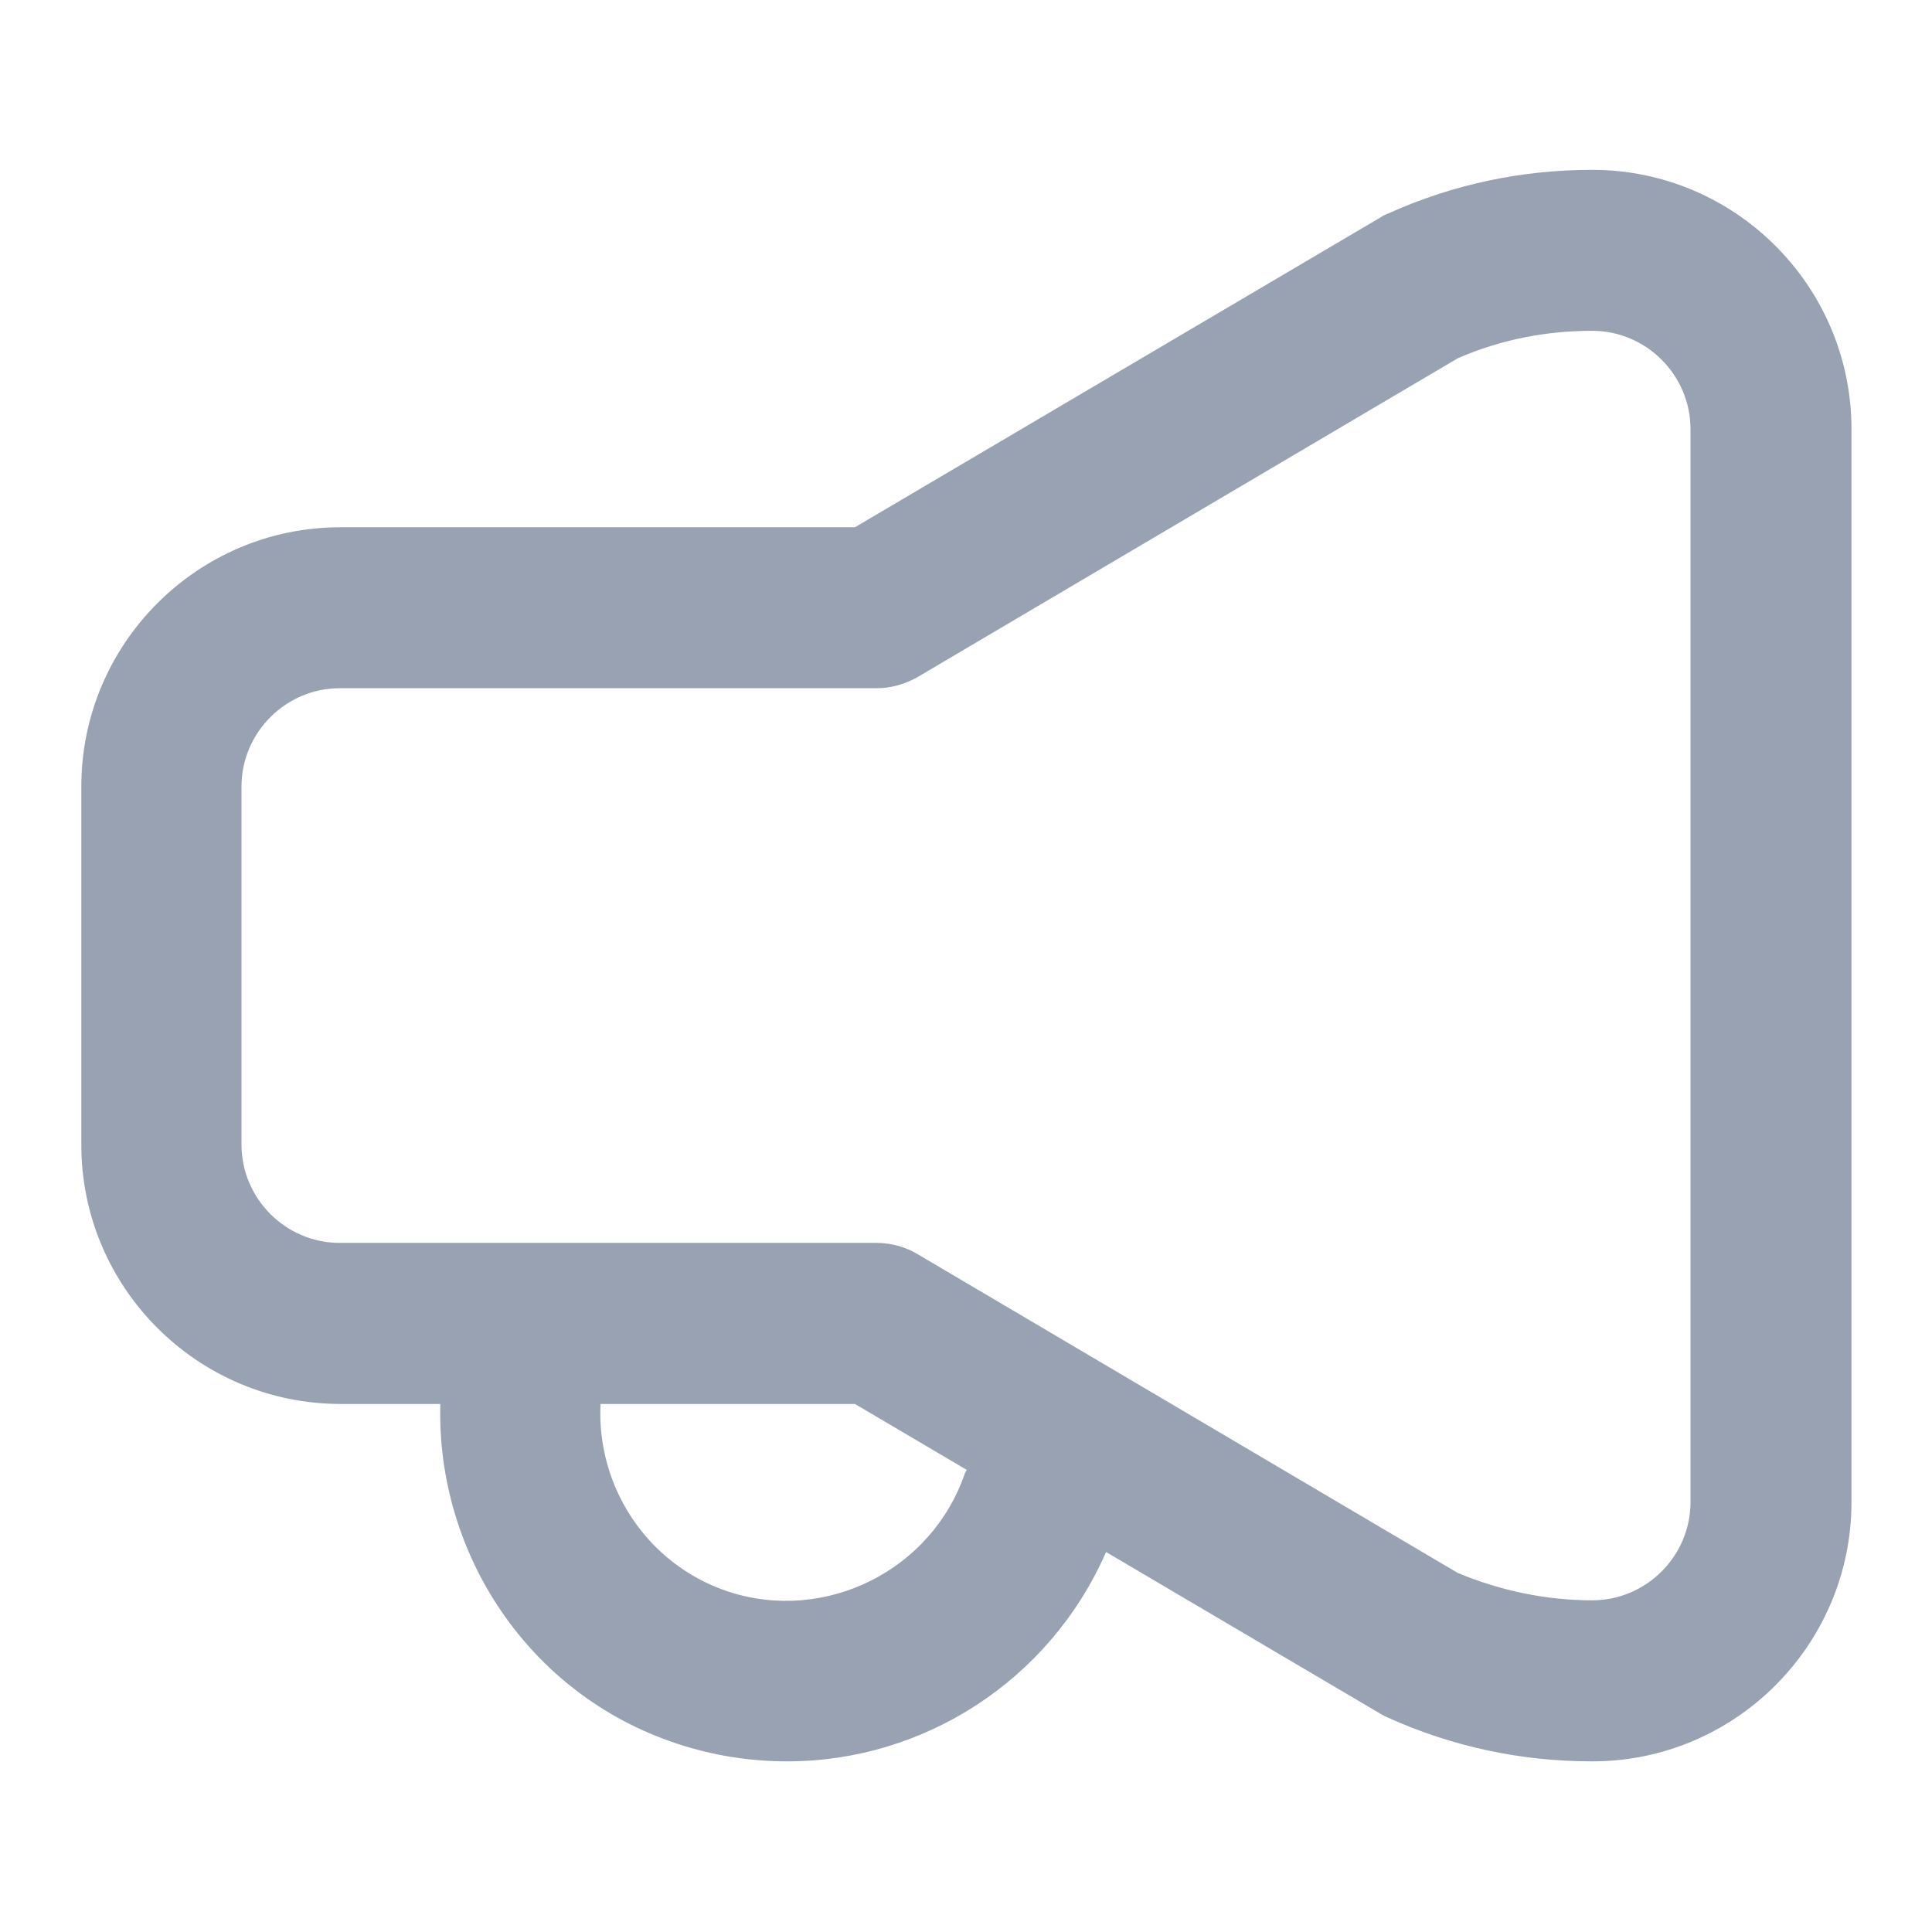 <svg width="22" height="22" viewBox="0 0 22 22" fill="none" xmlns="http://www.w3.org/2000/svg">
<path d="M18.132 1.934C17.325 1.934 16.546 2.099 15.812 2.429C15.785 2.438 15.748 2.457 15.721 2.475L9.735 6.004H3.877C2.246 6.004 0.926 7.333 0.926 8.956V13.035C0.926 14.667 2.255 15.987 3.877 15.987H5.014C4.968 17.682 6.013 19.296 7.709 19.855C8.122 19.992 8.543 20.057 8.965 20.057C10.514 20.057 11.953 19.14 12.595 17.673L15.721 19.516C15.721 19.516 15.785 19.552 15.812 19.562C16.546 19.892 17.325 20.057 18.132 20.057C19.763 20.057 21.083 18.727 21.083 17.105V4.886C21.083 3.254 19.754 1.934 18.132 1.934ZM10.991 16.766C10.615 17.884 9.396 18.489 8.287 18.122C7.361 17.811 6.792 16.922 6.838 15.987H9.735L11.009 16.738C11.009 16.738 11 16.757 10.991 16.766ZM19.25 17.105C19.25 17.719 18.746 18.223 18.132 18.223C17.6 18.223 17.087 18.113 16.601 17.912L10.45 14.282C10.312 14.199 10.147 14.153 9.982 14.153H3.868C3.254 14.153 2.75 13.649 2.75 13.035V8.956C2.75 8.342 3.254 7.837 3.868 7.837H9.982C10.147 7.837 10.303 7.792 10.45 7.709L16.601 4.079C17.087 3.868 17.6 3.767 18.132 3.767C18.746 3.767 19.25 4.272 19.25 4.886V17.105Z" fill="#98A2B3"/>
</svg>
